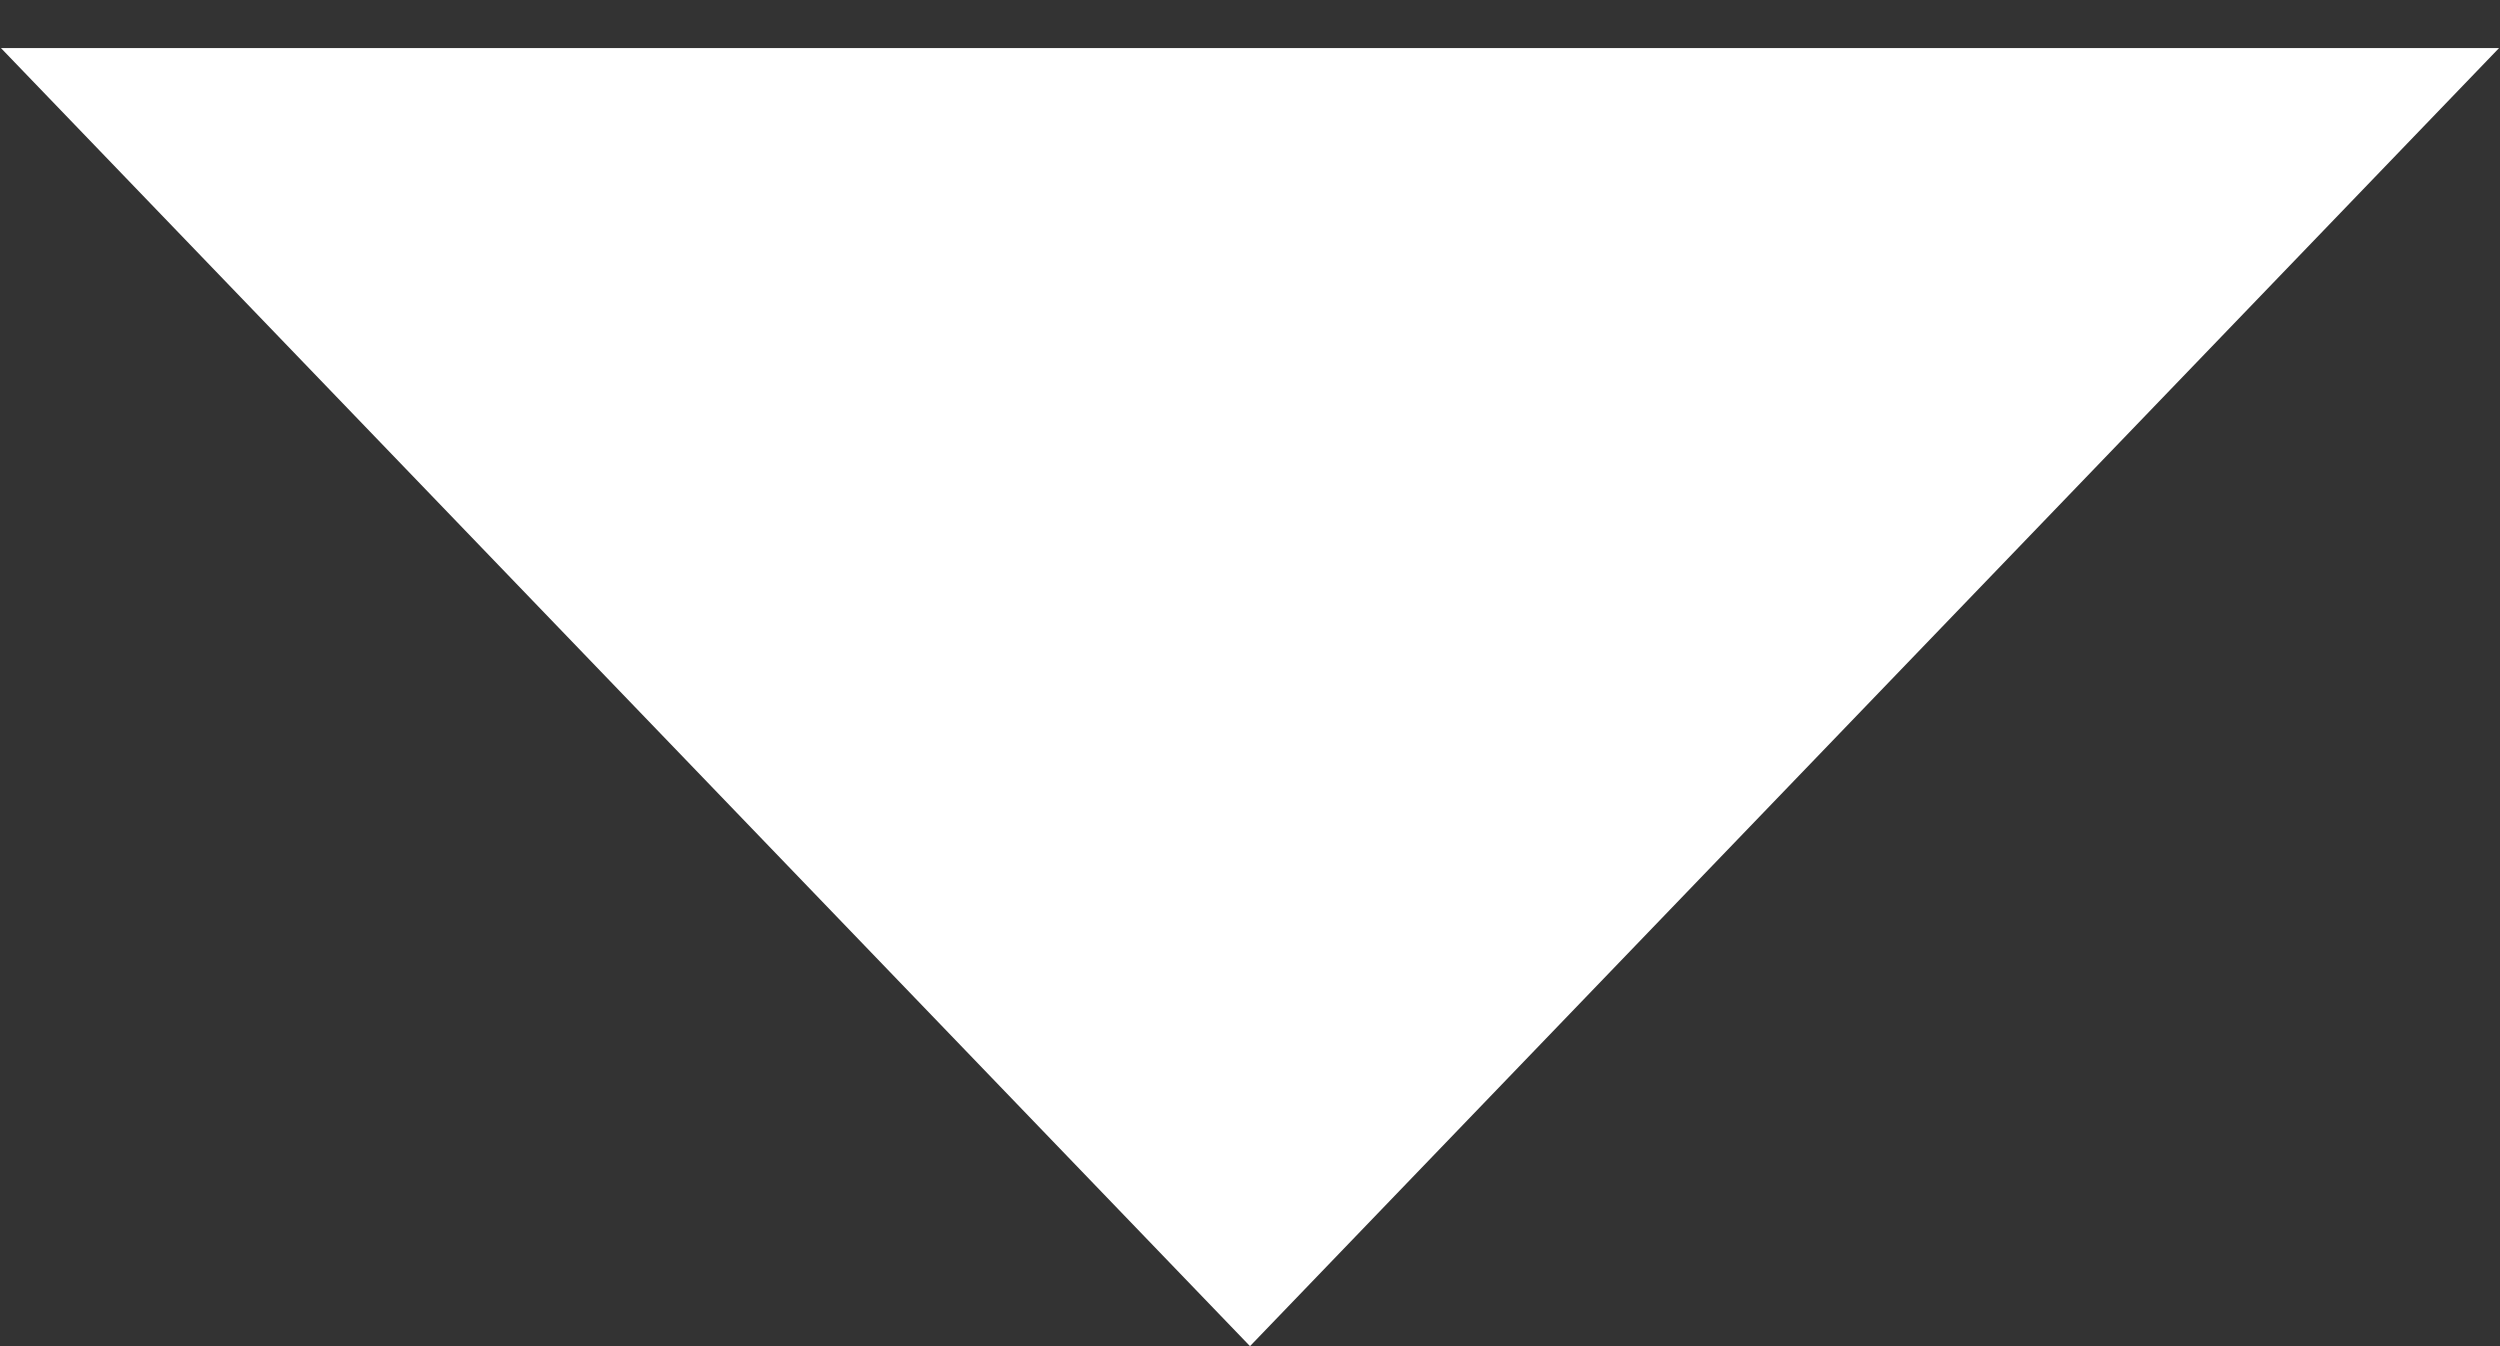 <svg width="13" height="7" viewBox="0 0 13 7" fill="none" xmlns="http://www.w3.org/2000/svg">
<rect x="0" y="0" width="13" height="7" fill="#333333" stroke="none"/>
<path d="M6.5 7L12.995 0.25H0.005L6.5 7Z" fill="#fff"/>
</svg>
